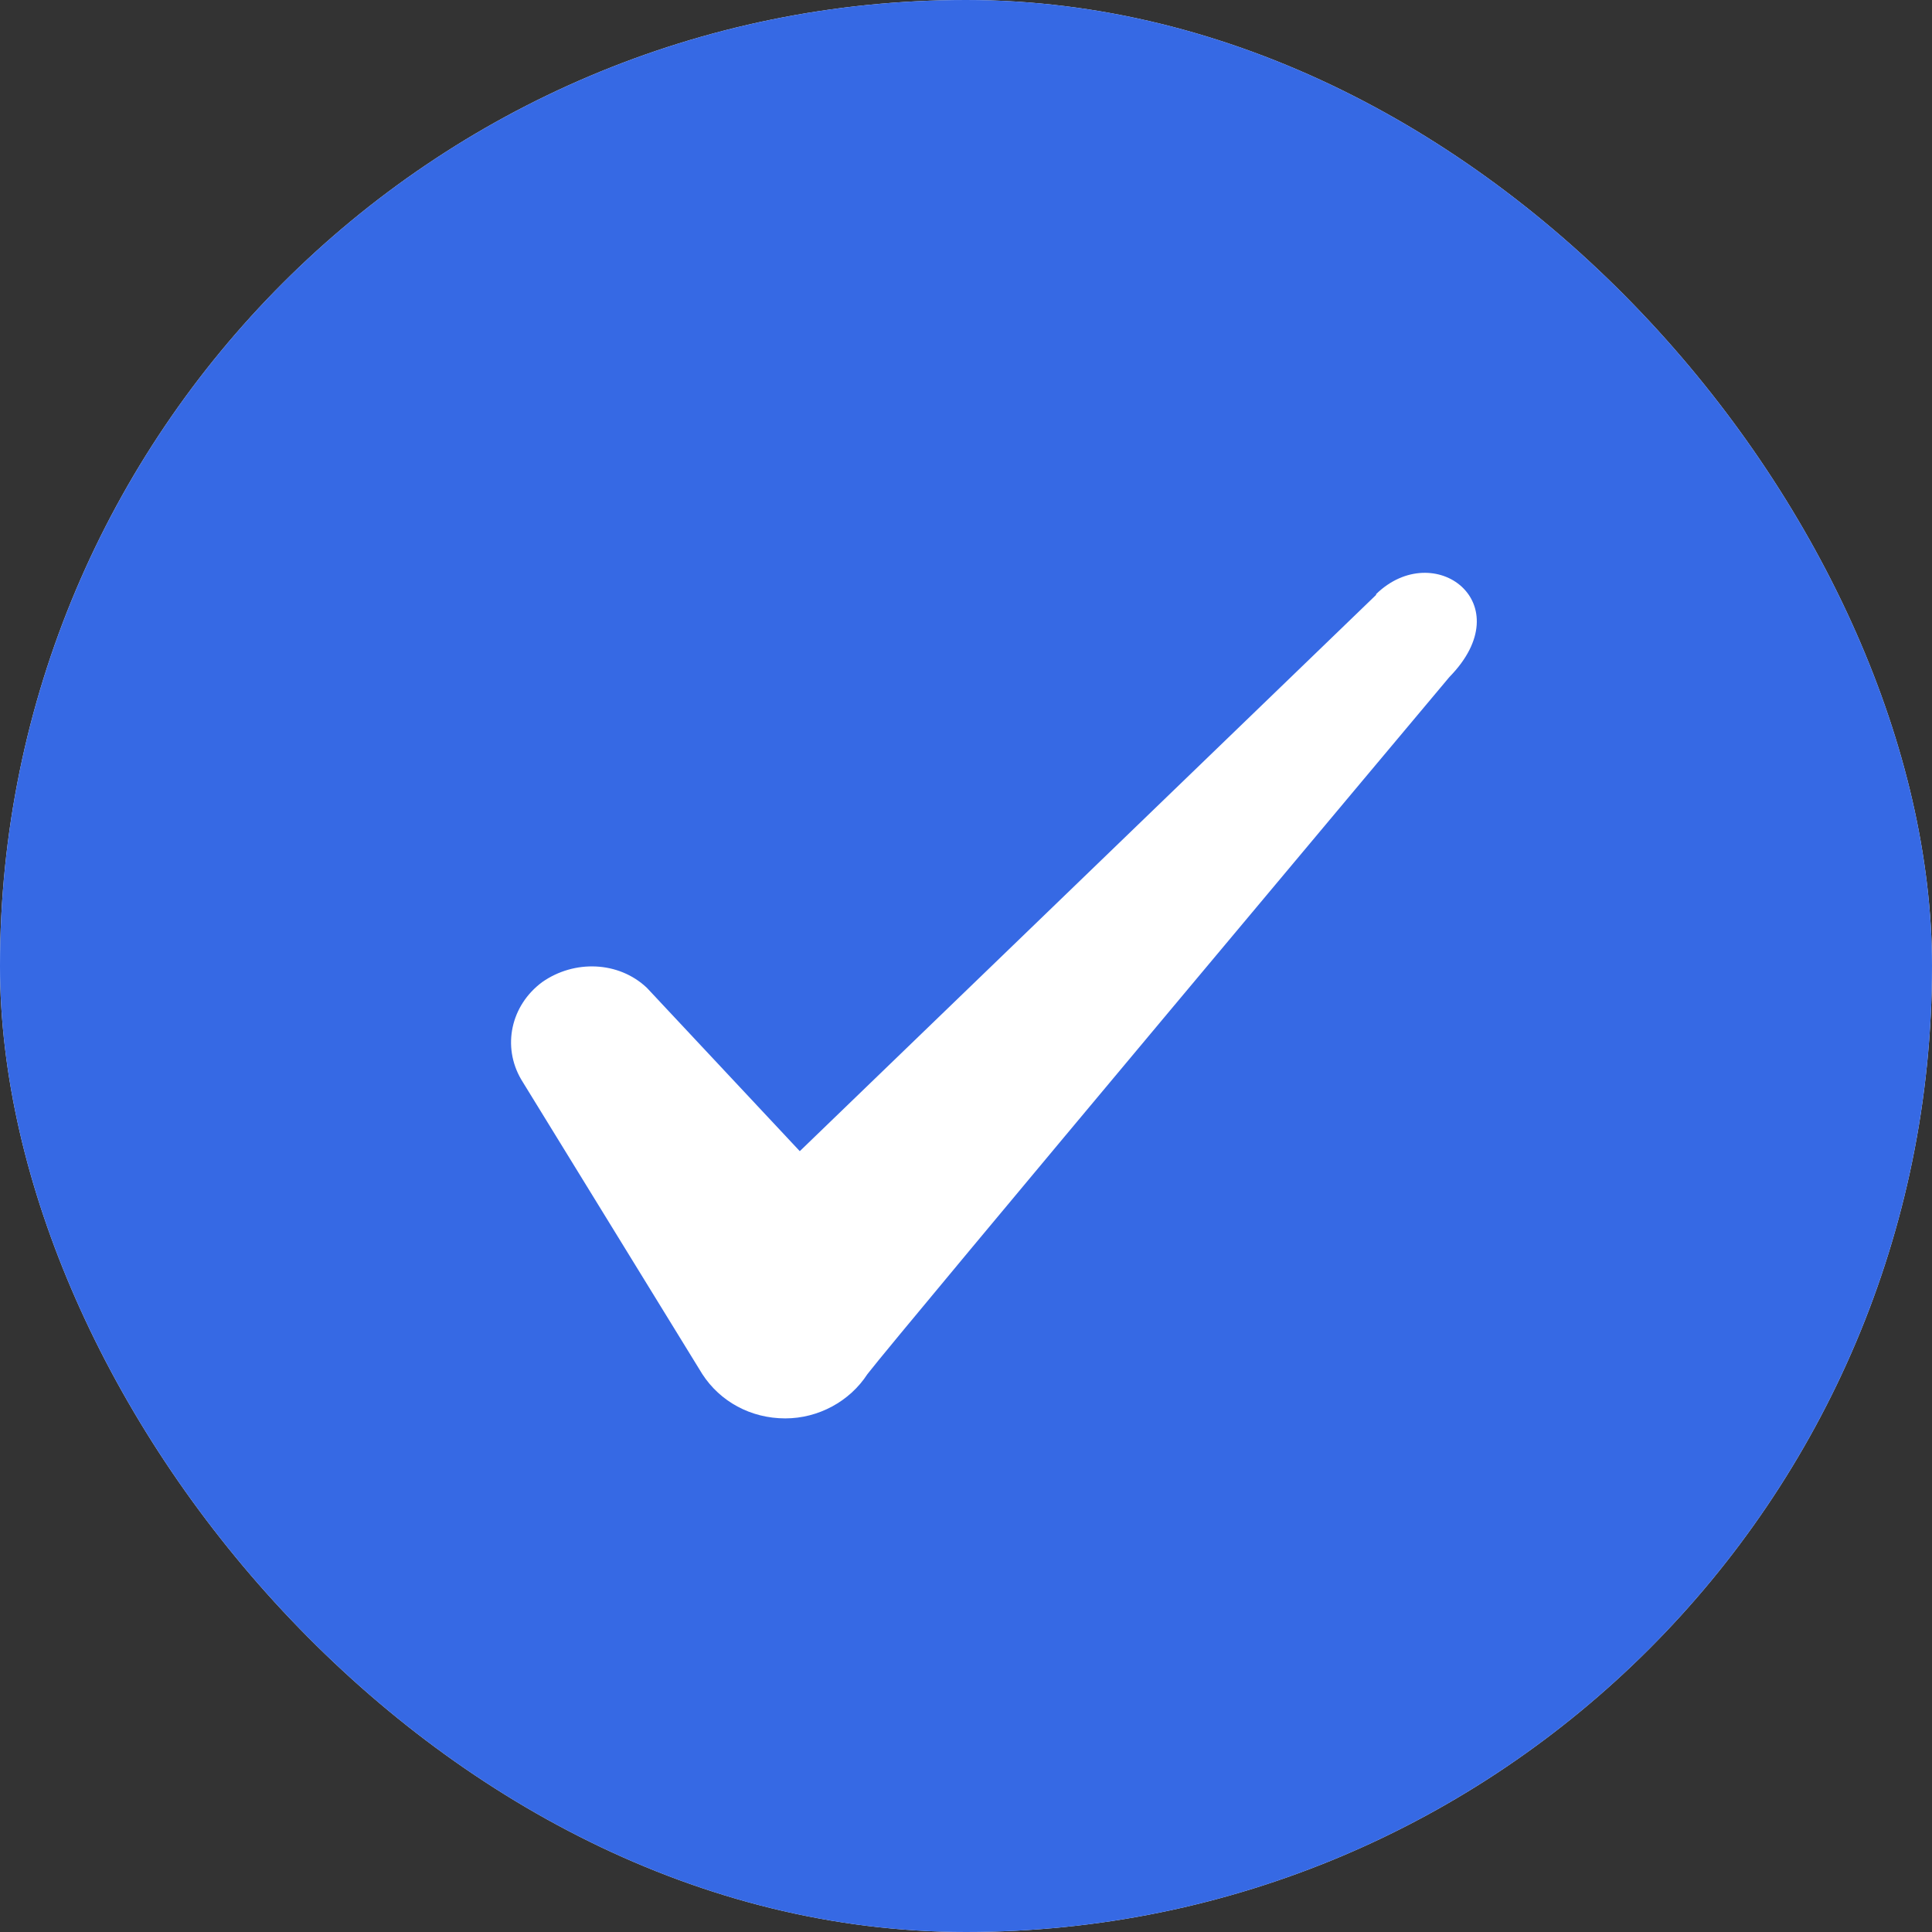 <svg width="32" height="32" viewBox="0 0 32 32" fill="none" xmlns="http://www.w3.org/2000/svg">
<rect x="0" y="0" width="32" height="32" fill="#333333" stroke="none"/>
<g clip-path="url(#clip0_18727_10008)">
<rect width="32" height="32" rx="16" fill="#EBF1FF"/>
<rect x="1" y="1" width="30" height="30" rx="15" fill="#3669E4"/>
<rect x="1" y="1" width="30" height="30" rx="15" stroke="#3669E4" stroke-width="2"/>
<path fill-rule="evenodd" clip-rule="evenodd" d="M22.793 9.853L13.247 19.067L10.713 16.36C10.247 15.92 9.513 15.893 8.98 16.267C8.46 16.653 8.313 17.333 8.633 17.88L11.633 22.76C11.927 23.213 12.433 23.493 13.007 23.493C13.553 23.493 14.073 23.213 14.367 22.76C14.847 22.133 24.007 11.213 24.007 11.213C25.207 9.987 23.753 8.907 22.793 9.84V9.853Z" fill="white"/>
</g>
<defs>
<clipPath id="clip0_18727_10008">
<rect width="32" height="32" rx="16" fill="white"/>
</clipPath>
</defs>
</svg>
